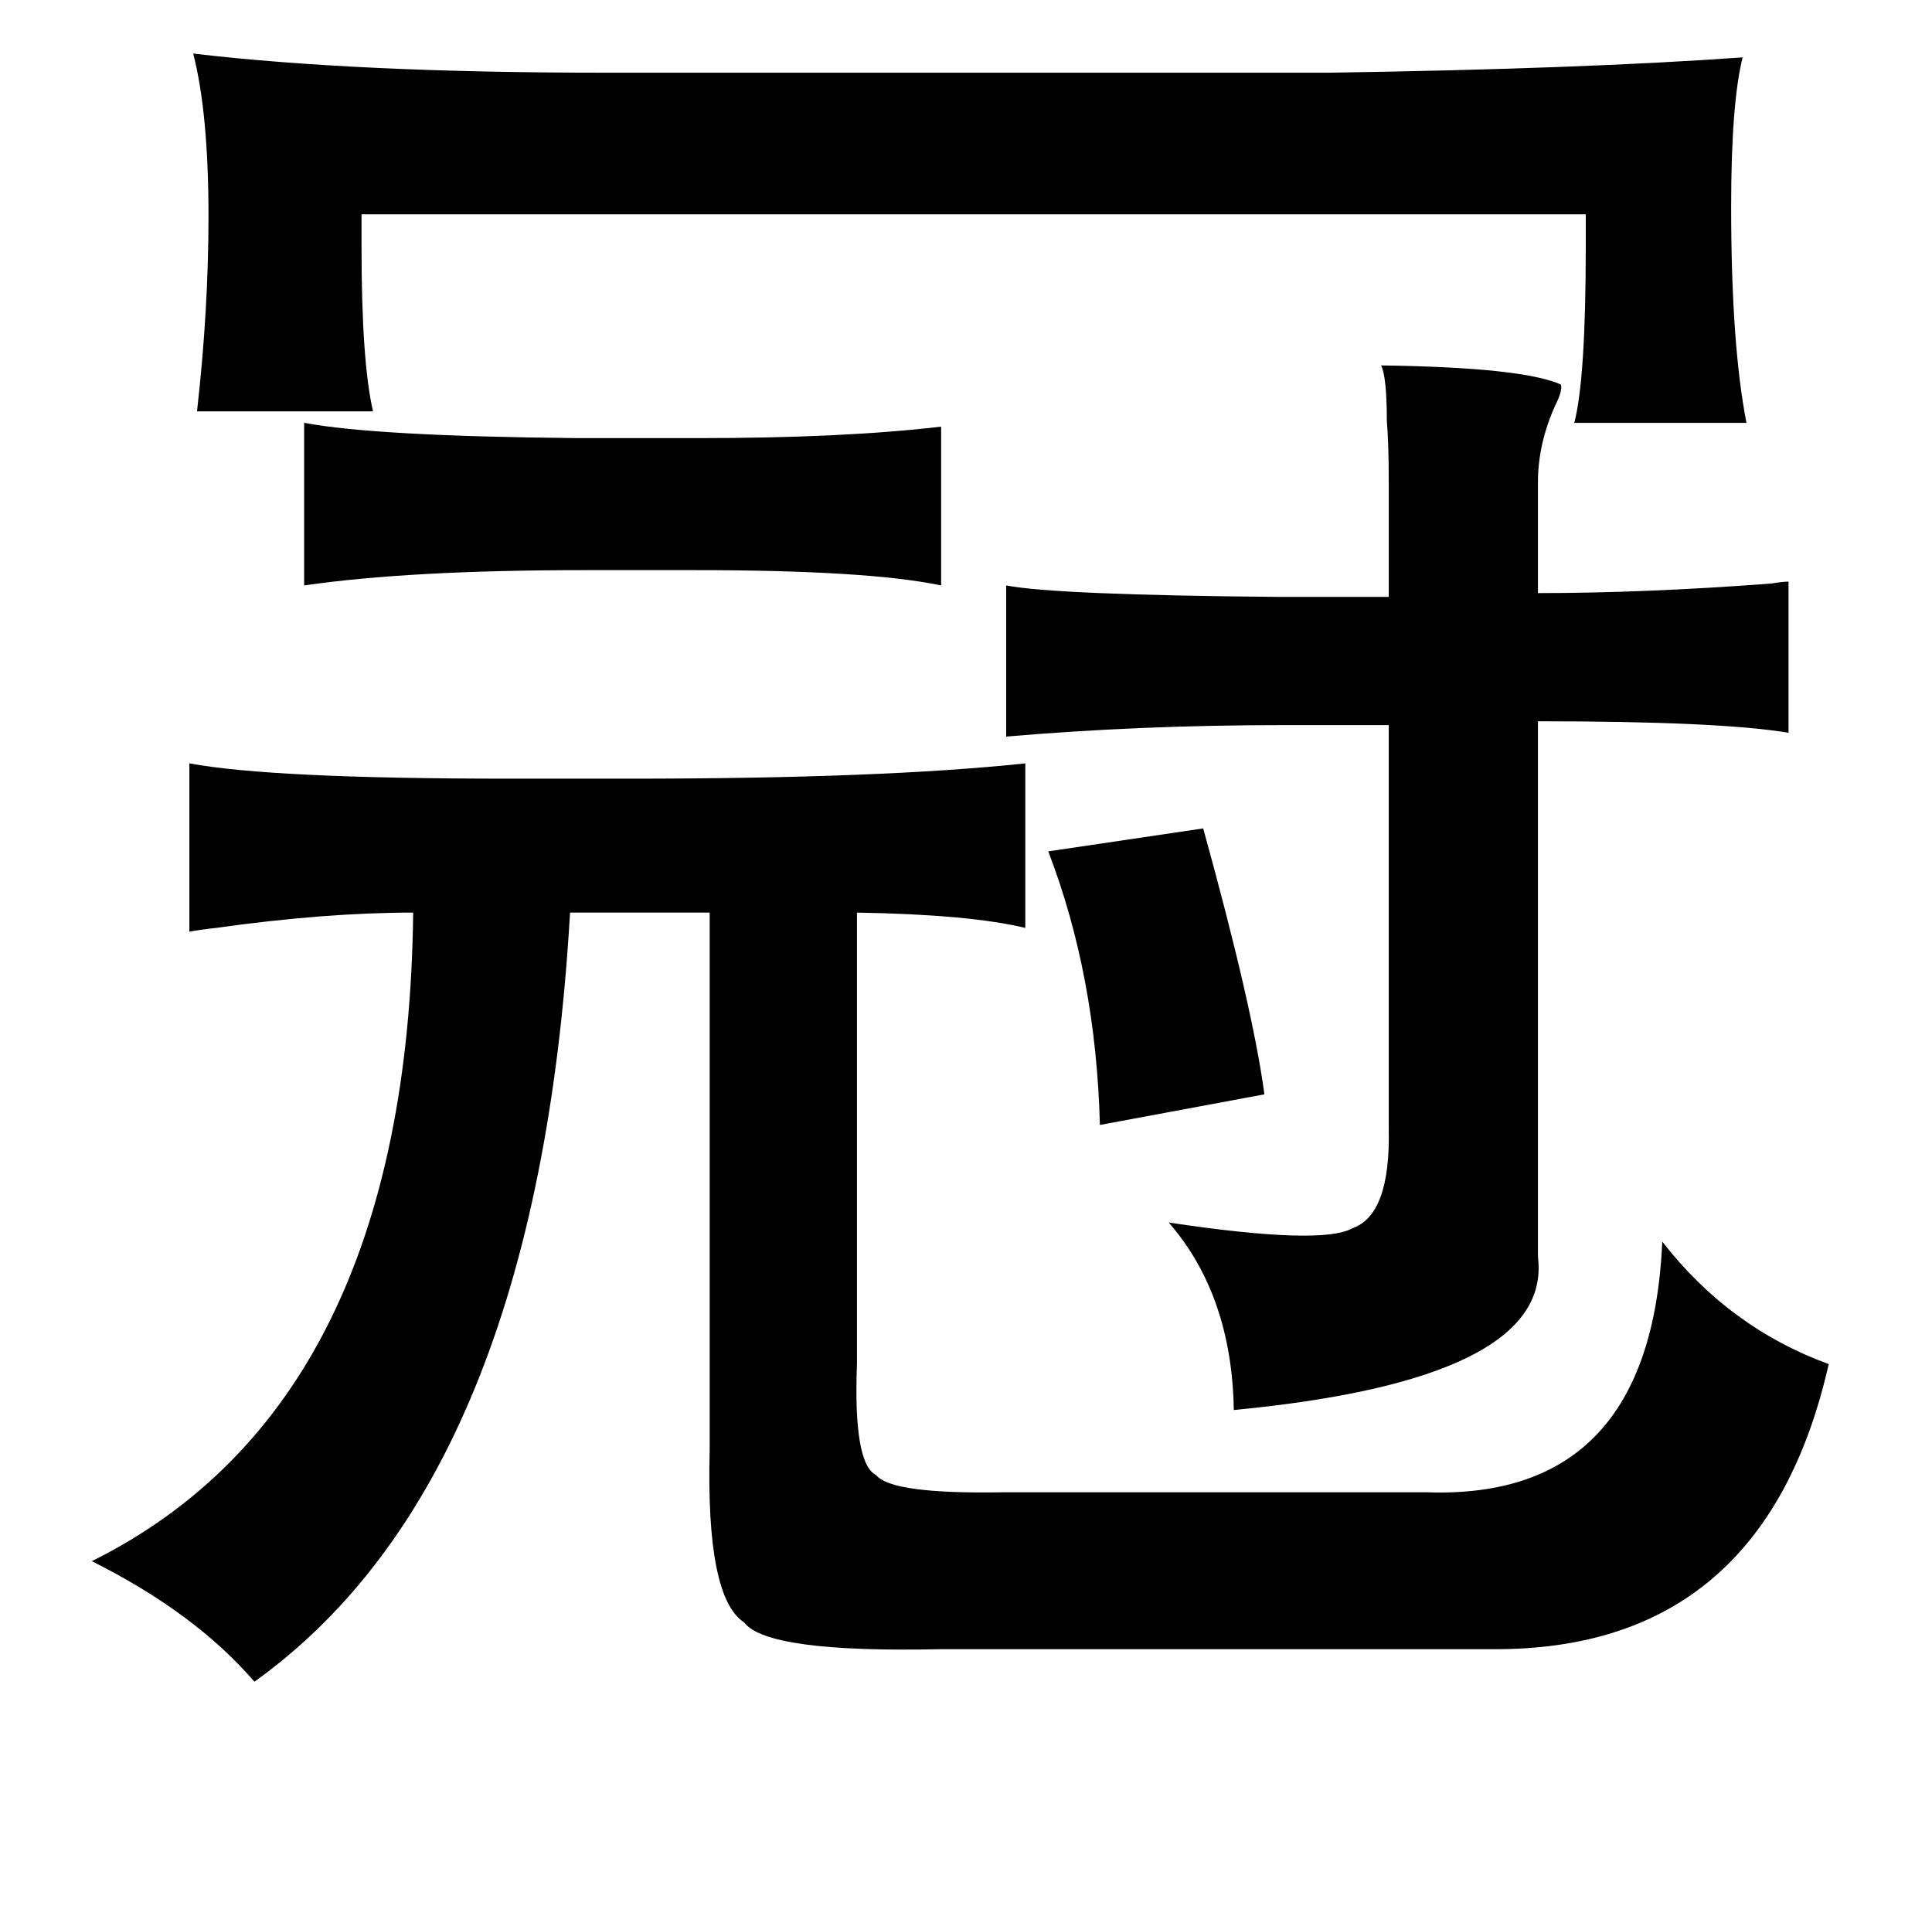<?xml version="1.0" standalone="no"?>
<!DOCTYPE svg PUBLIC "-//W3C//DTD SVG 1.1//EN" "http://www.w3.org/Graphics/SVG/1.1/DTD/svg11.dtd" >
<svg xmlns="http://www.w3.org/2000/svg" xmlns:xlink="http://www.w3.org/1999/xlink" version="1.1" viewBox="-10 0 1010 1000">
   <path fill="currentColor"
d="M91 28q85 10 215 10h379q132 -2 216 -8q-6 24 -6 78q0 72 8 113h-90q6 -23 6 -92v-17h-640v17q0 60 6 86h-92q6 -53 6 -102q0 -54 -8 -85zM712 191q74 1 94 10q1 3 -3 11q-9 20 -9 40v58q56 0 122 -5q6 -1 9 -1v79q-36 -6 -131 -6v280q8 64 -159 80q-1 -60 -34 -98
q80 12 96 3q20 -7 19 -52v-211h-55q-75 0 -145 6v-79q26 5 143 6h57v-61q0 -19 -1 -31q0 -23 -3 -29zM149 221q37 7 143 8h63q76 0 127 -6v83q-38 -8 -129 -8h-57q-92 0 -147 8v-85zM89 399q43 8 167 8h63q132 0 207 -8v86q-29 -7 -88 -8v236q-2 52 10 58q8 10 66 9h222
q117 4 123 -131q35 45 87 64q-34 150 -176 149h-288q-91 2 -103 -14q-20 -13 -18 -90v-281h-73q-17 296 -165 402q-31 -36 -85 -63q165 -82 168 -339q-46 0 -103 8q-9 1 -14 2v-88zM619 433q26 94 32 139l-86 16q-2 -78 -27 -143z" />
</svg>
